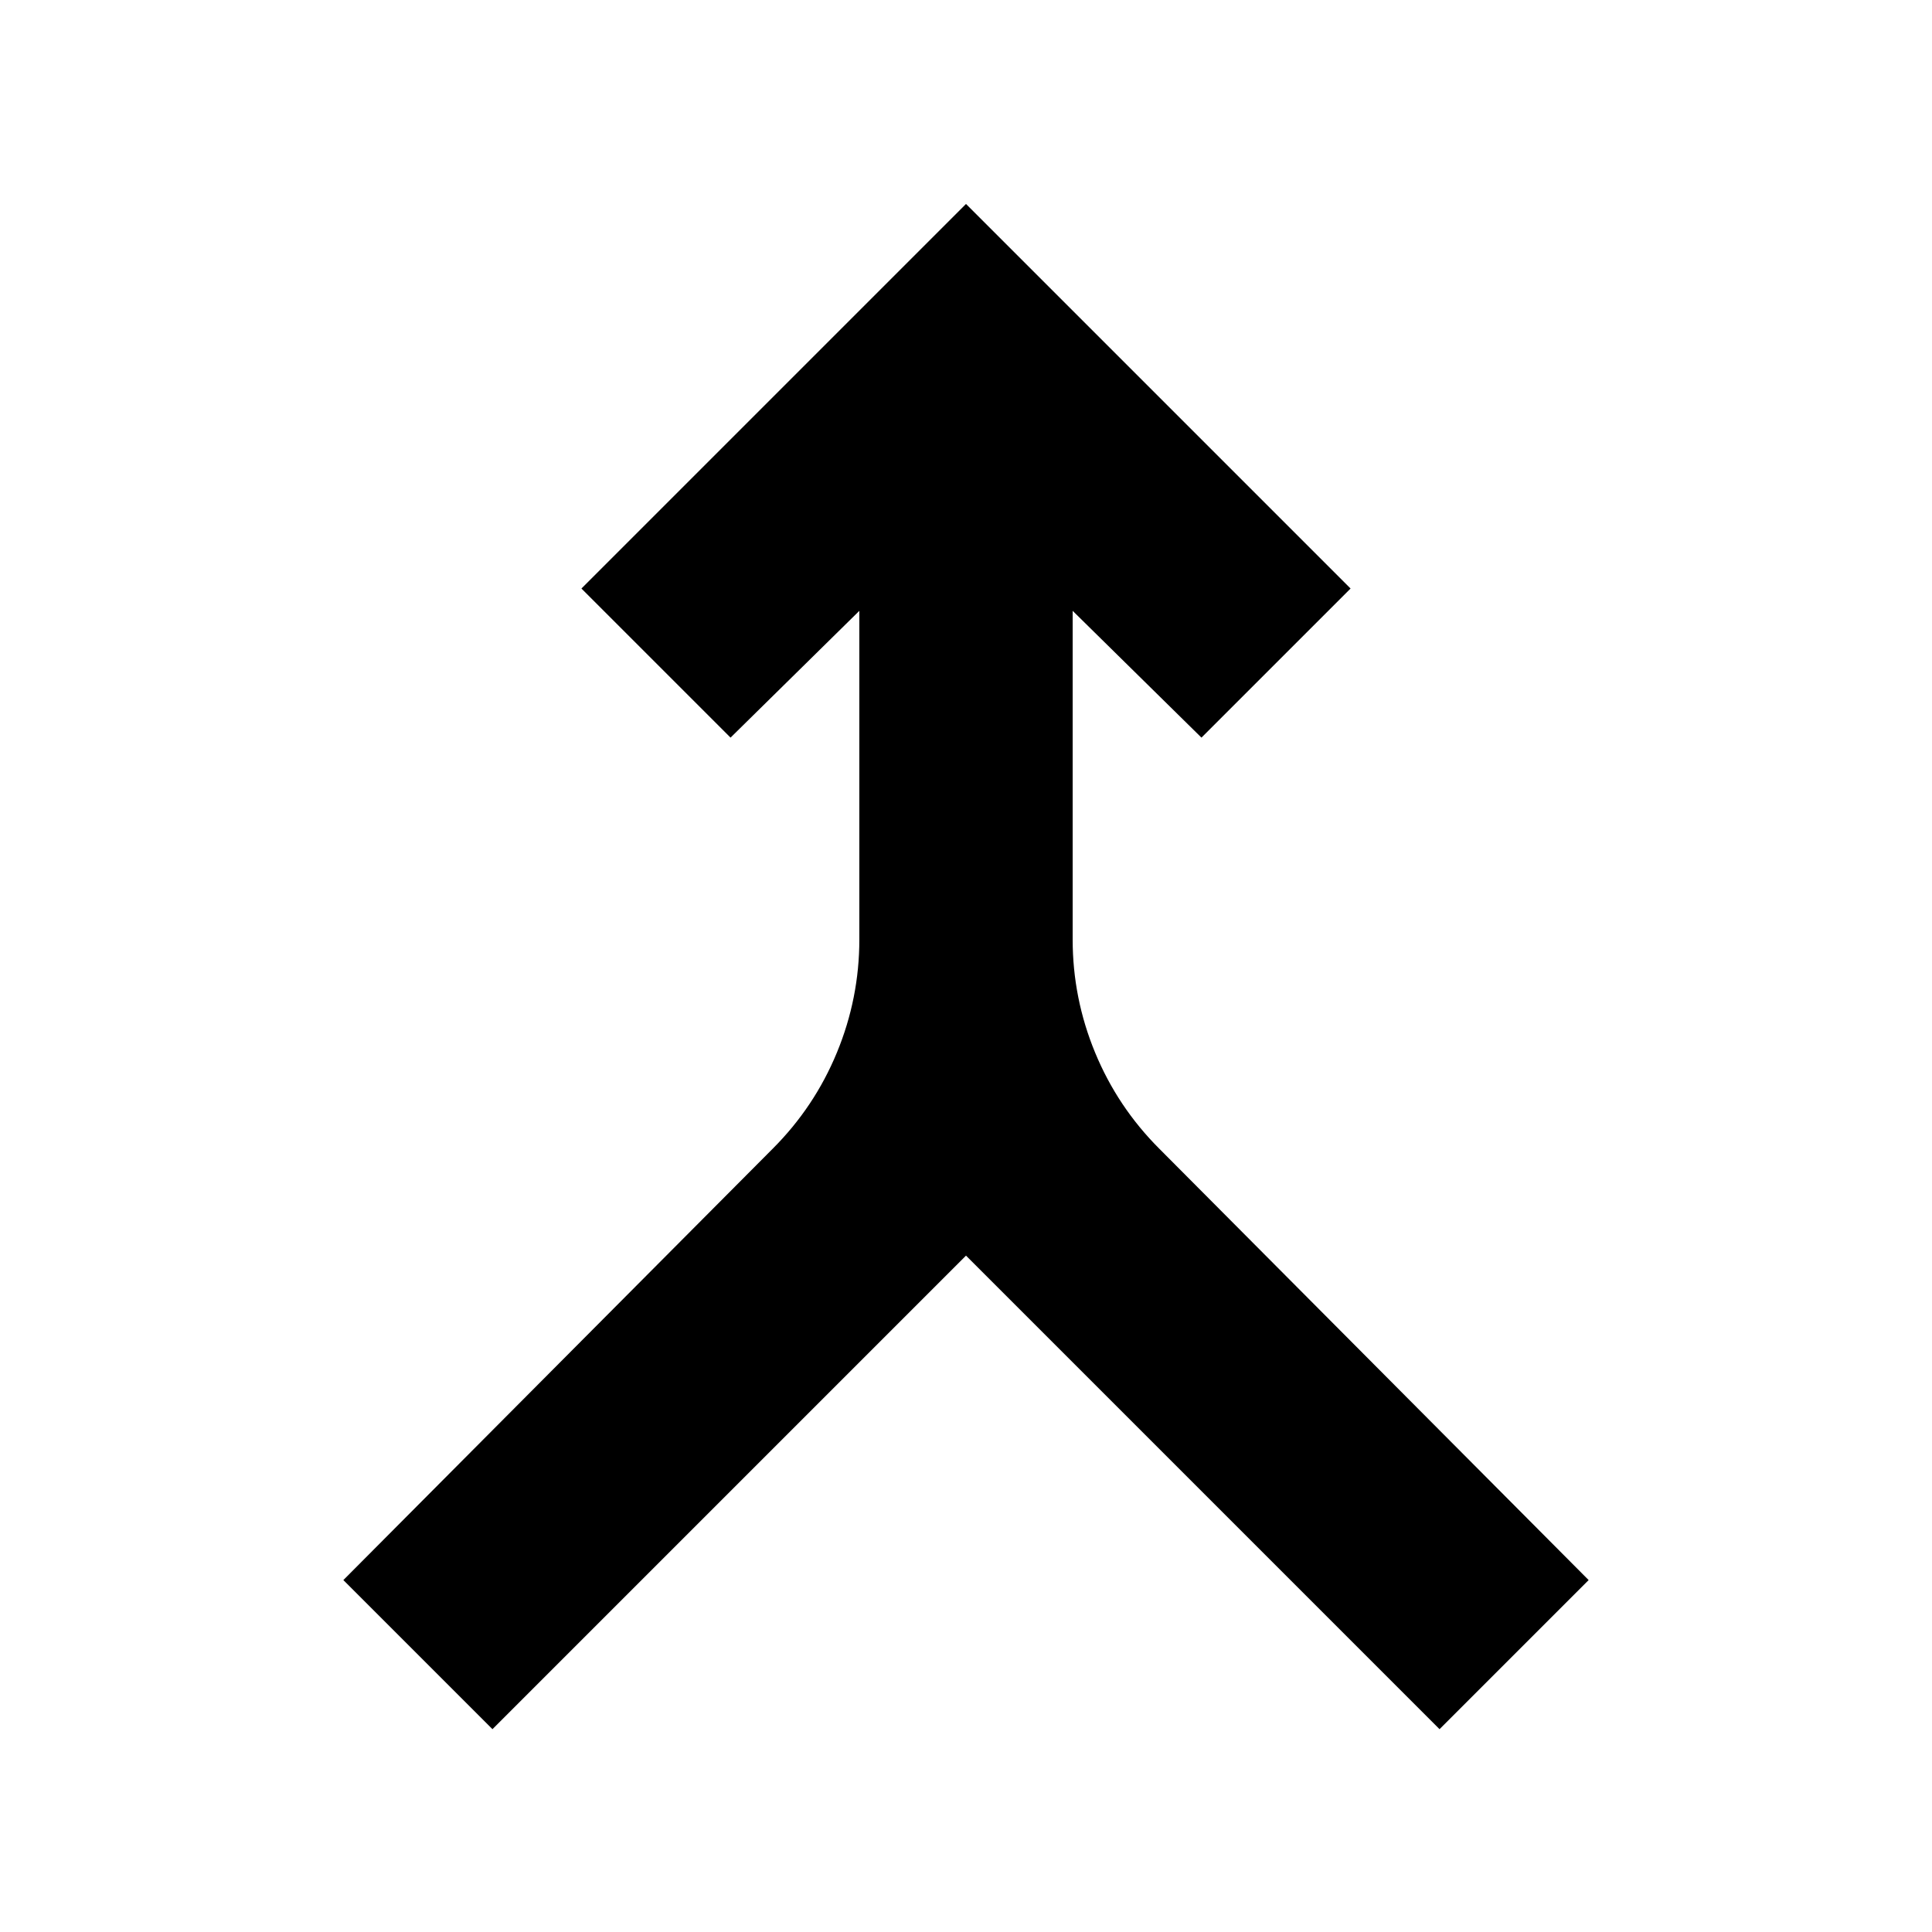 <svg xmlns="http://www.w3.org/2000/svg" height="24" viewBox="0 -960 960 960" width="24"><path d="m244.7-100.78-74.09-74.09 213.35-214.35q20.74-20.74 31.89-47.76Q427-464 427-493.17v-163.31l-64 63-74.09-74.08L480-858.65l191.09 191.09L597-593.48l-64-63v163.31q0 29.17 11.15 56.19 11.15 27.02 31.89 47.76l213.35 214.35-74.09 74.09L480-336.09 244.7-100.78Z"/></svg>